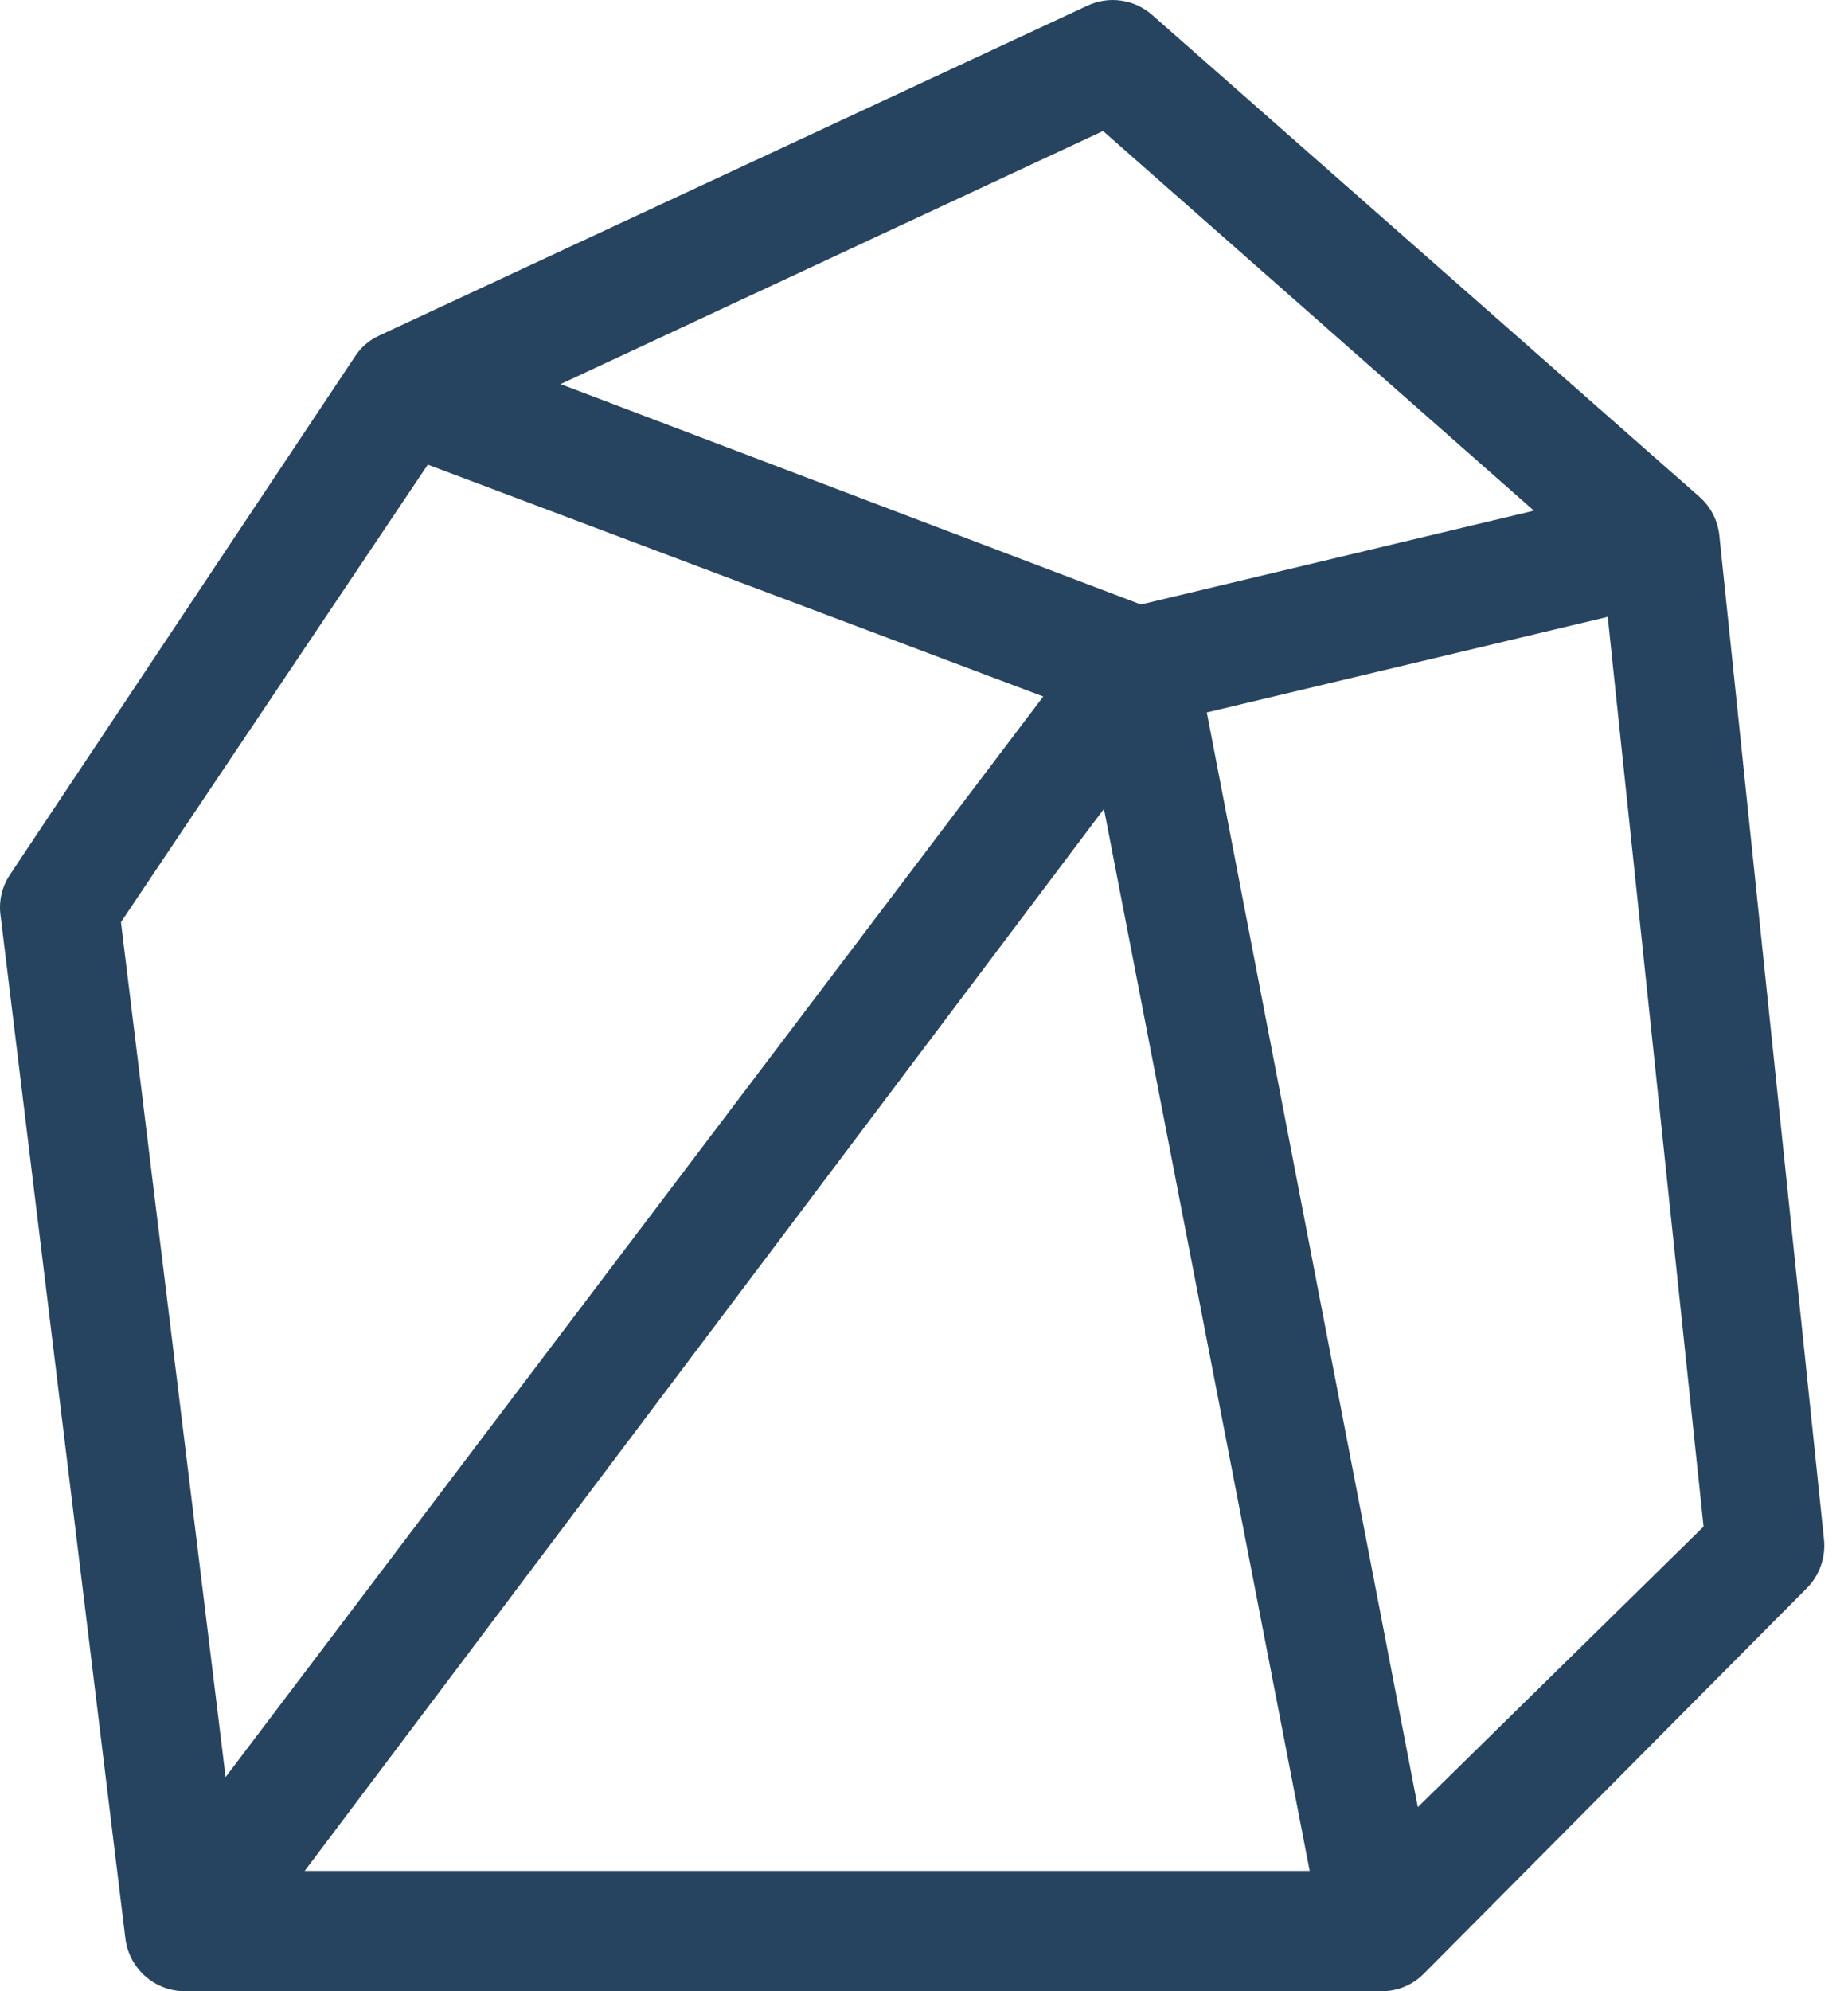 <svg width="65" height="70" viewBox="0 0 65 70" fill="none" xmlns="http://www.w3.org/2000/svg">
<path d="M64.157 54.133L60.477 18.854C60.431 18.327 60.188 17.838 59.797 17.485L40.53 0.53C40.226 0.26 39.852 0.084 39.451 0.024C39.051 -0.037 38.642 0.02 38.272 0.188L13.347 11.792C12.992 11.951 12.692 12.211 12.481 12.539L0.358 30.738C0.073 31.157 -0.049 31.666 0.018 32.169L4.409 68.133C4.469 68.645 4.713 69.117 5.095 69.46C5.476 69.804 5.969 69.996 6.481 70H48.602C48.878 70.001 49.151 69.947 49.406 69.84C49.661 69.733 49.892 69.576 50.086 69.378L63.538 55.845C63.762 55.624 63.933 55.355 64.04 55.059C64.147 54.763 64.187 54.447 64.157 54.133V54.133ZM38.798 4.605L53.952 17.952L40.128 21.25L19.717 13.503L38.798 4.605ZM46.066 65.769H10.718L38.829 28.436L46.066 65.769ZM4.254 32.418L15.047 16.334L36.695 24.485L7.935 62.471L4.254 32.418ZM49.869 63.529L42.447 25.045L56.549 21.685L59.92 53.667L49.869 63.529Z" fill="#26445f"/>
</svg>
